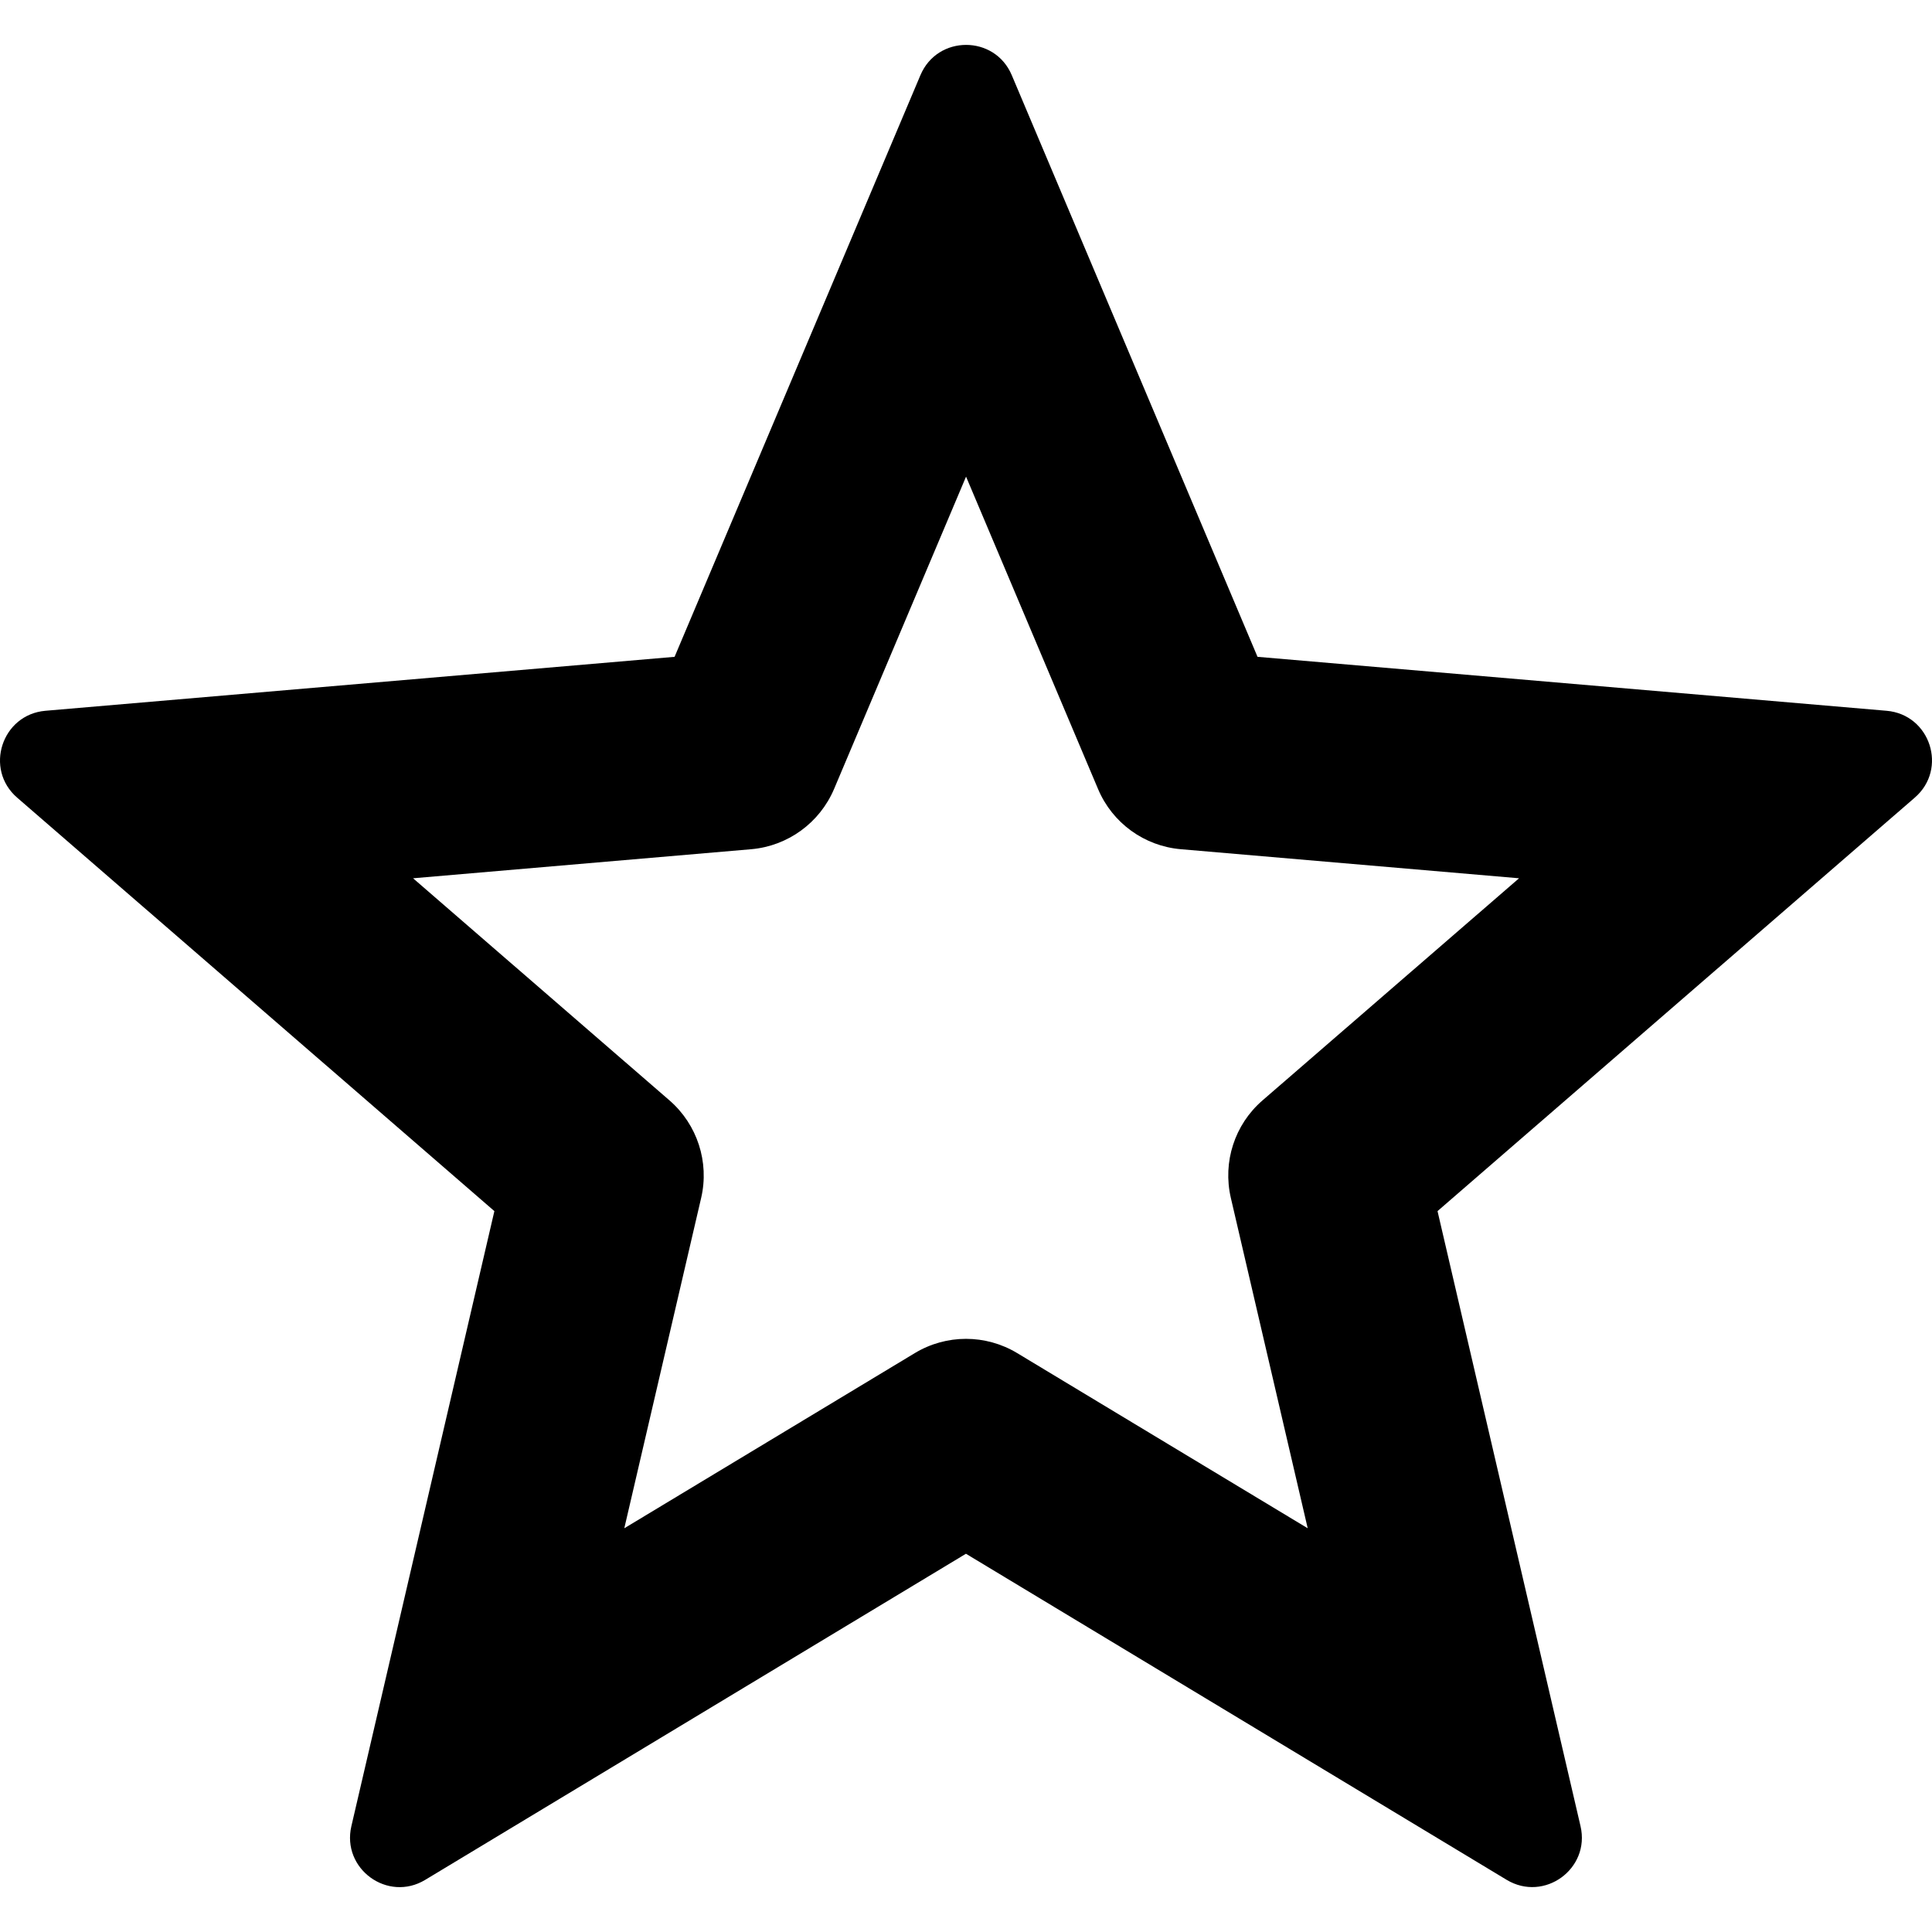 <?xml version='1.0' encoding='iso-8859-1'?>
<svg version="1.1" xmlns="http://www.w3.org/2000/svg" viewBox="0 0 19.481 19.481" xmlns:xlink="http://www.w3.org/1999/xlink" enable-background="new 0 0 19.481 19.481">
  <g>
    <path d="m19.023,7.167l-6.343-.544-2.478-5.865c-0.172-0.407-0.749-0.407-0.921,0l-2.479,5.865-6.344,.544c-0.44,0.038-0.619,0.587-0.285,0.876l4.812,4.169-1.442,6.202c-0.1,0.431 0.367,0.77 0.745,0.541l5.452-3.288 5.452,3.288c0.379,0.228 0.845-0.111 0.745-0.541l-1.442-6.202 4.812-4.169c0.335-0.289 0.157-0.838-0.284-0.876zm-6.293,3.929c-0.281,0.243-0.403,0.621-0.319,0.983l.775,3.331-2.929-1.766c-0.318-0.192-0.715-0.192-1.033,0l-2.929,1.766 .775-3.331c0.084-0.361-0.039-0.74-0.319-0.983l-2.586-2.24 3.409-.293c0.37-0.032 0.691-0.266 0.836-0.607l1.331-3.15 1.331,3.15c0.144,0.342 0.466,0.576 0.836,0.607l3.409,.293-2.587,2.24z"/>
  </g>
</svg>
